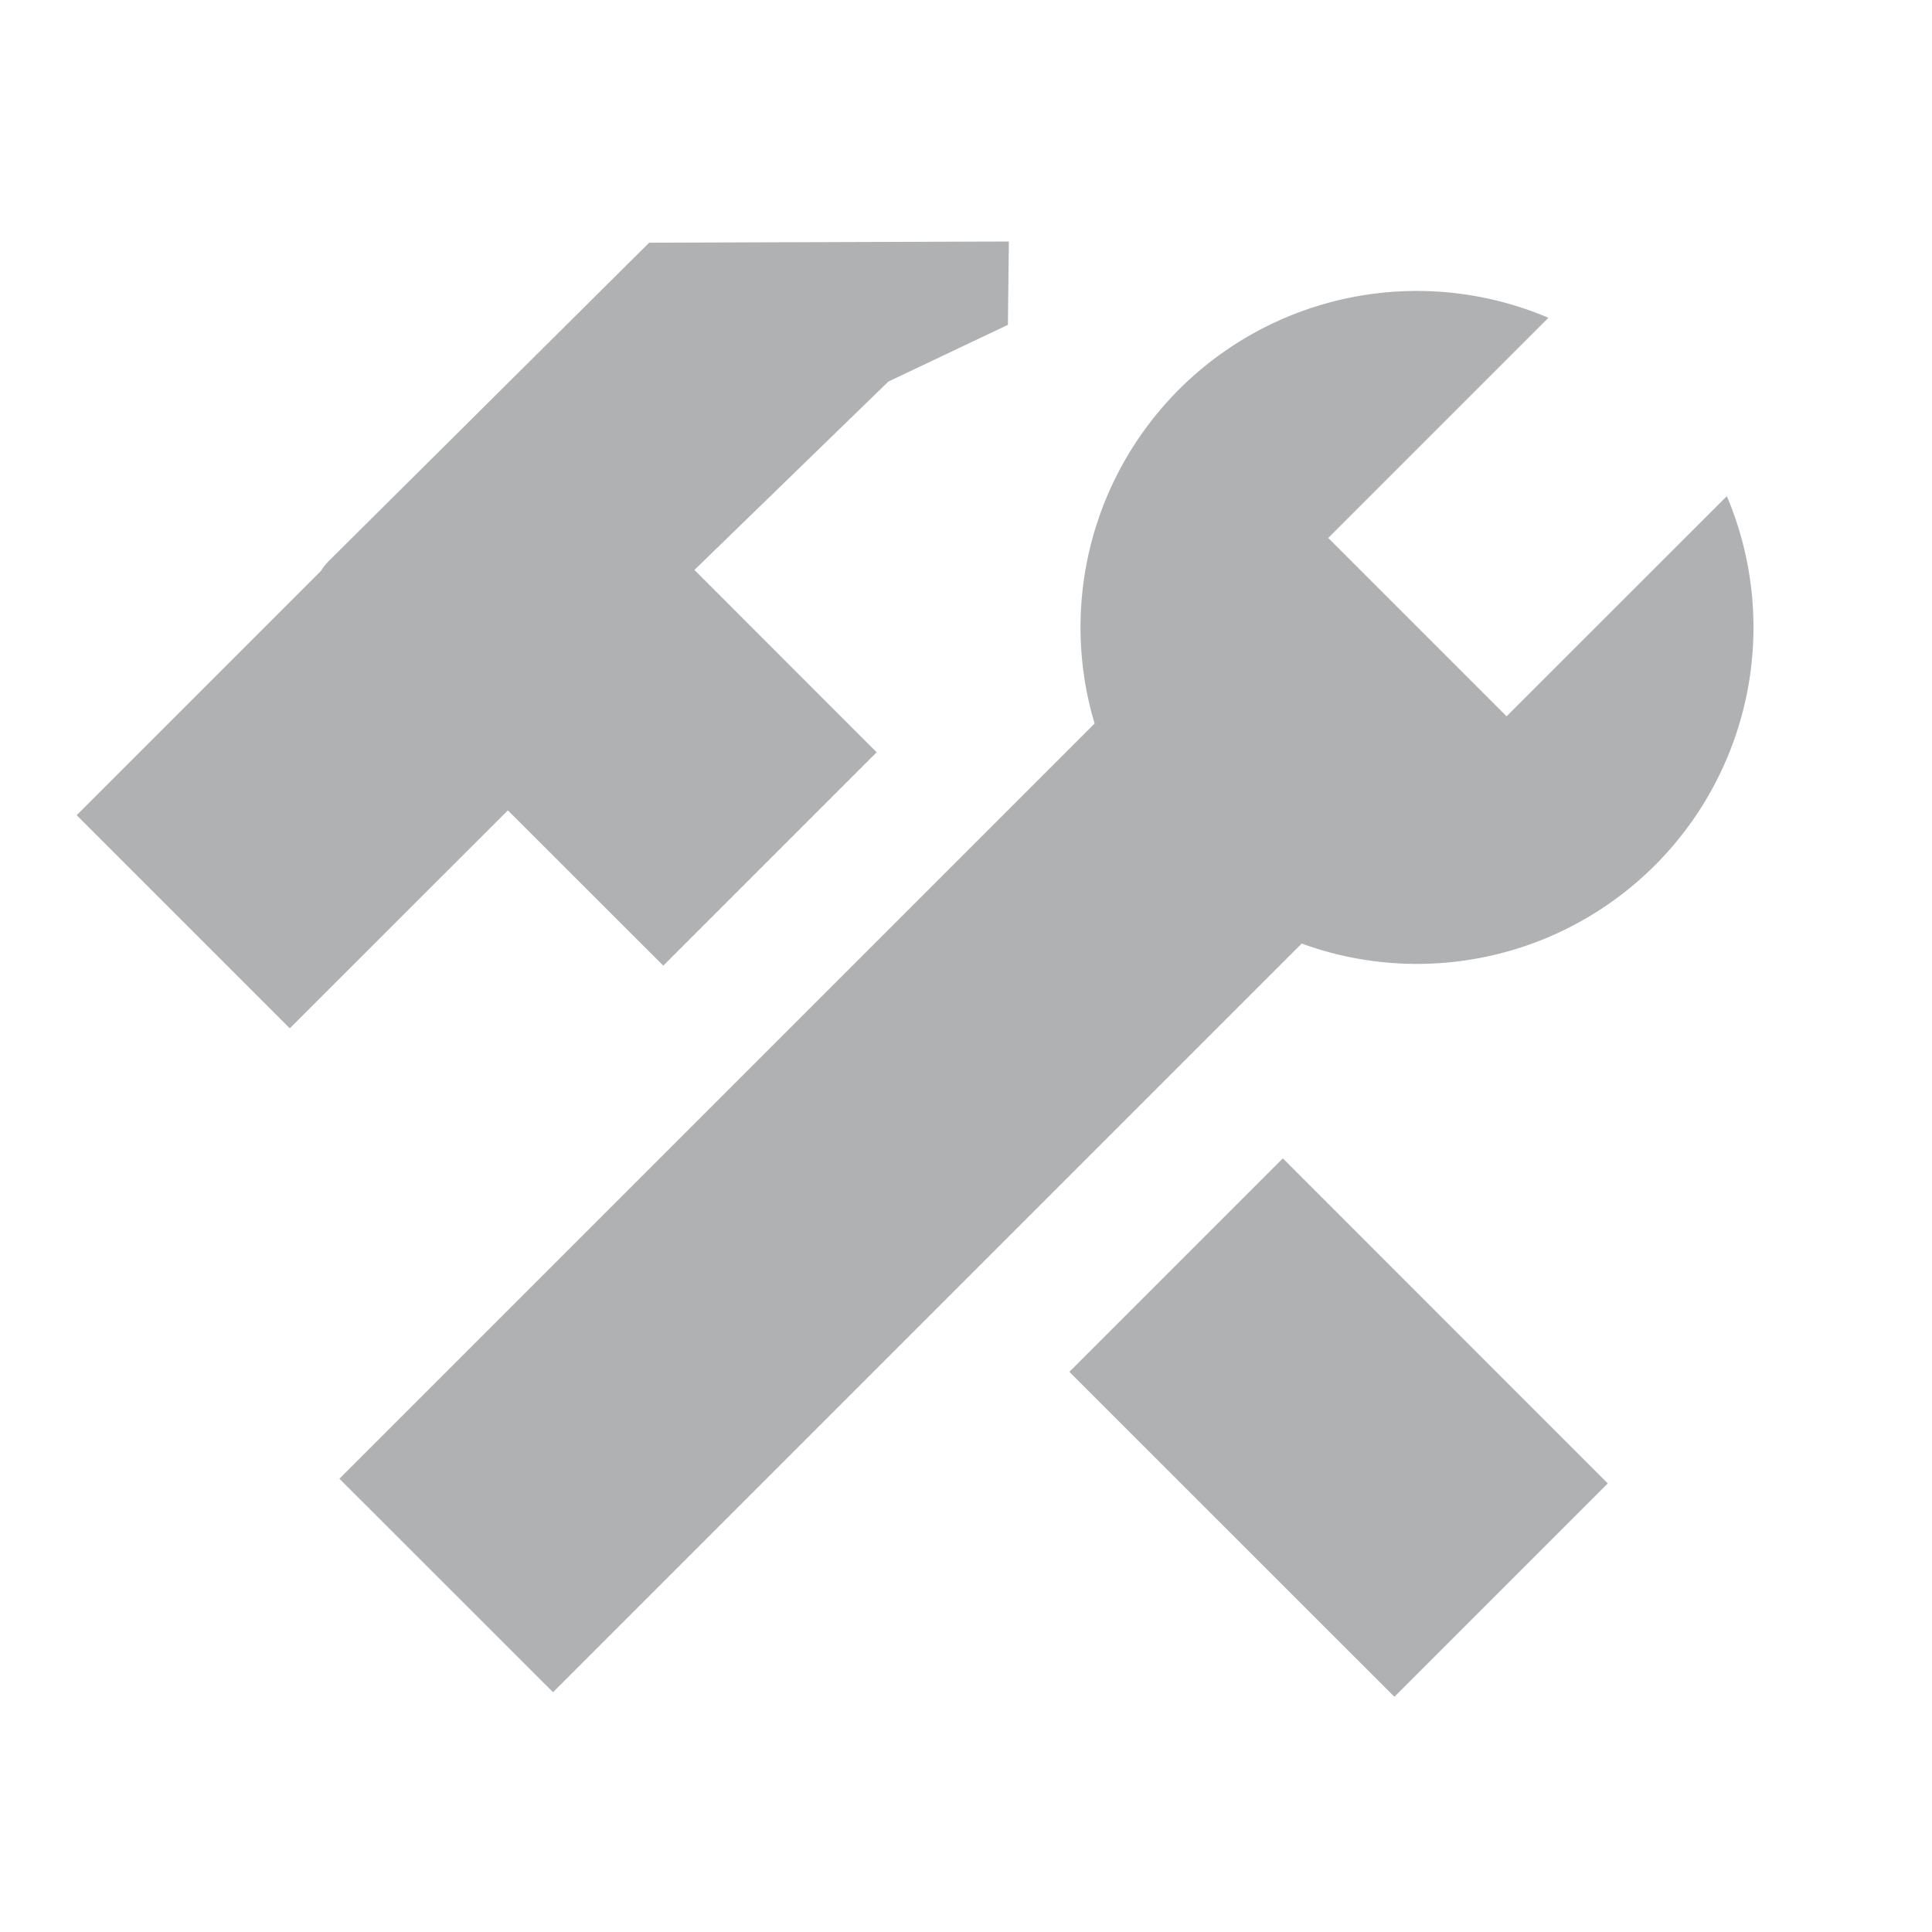 <svg xmlns="http://www.w3.org/2000/svg" width="16" height="16" viewBox="0 0 16 16"><rect id="frame" width="16" height="16" fill="none"/><g fill="#AFB1B3" fill-rule="evenodd"><path d="M5.493 7.997L4.206 6.711 2.4 8.516.635 6.751l2.023-2.023a.502.502 0 0 1 .073-.09l2.647-2.63.005.002L8.355 2l-.008.69-.99.47L5.751 4.72 7.26 6.23 5.493 7.997zm3.363 3.364l1.768-1.768 2.691 2.692-1.767 1.767-2.692-2.691z"/><path d="M12.824 2.631L11 4.455l1.477 1.477 1.824-1.823a2.787 2.787 0 0 1-3.521 3.705l-6.2 6.2-1.769-1.768 6.254-6.254a2.785 2.785 0 0 1 3.759-3.36z"/></g></svg>